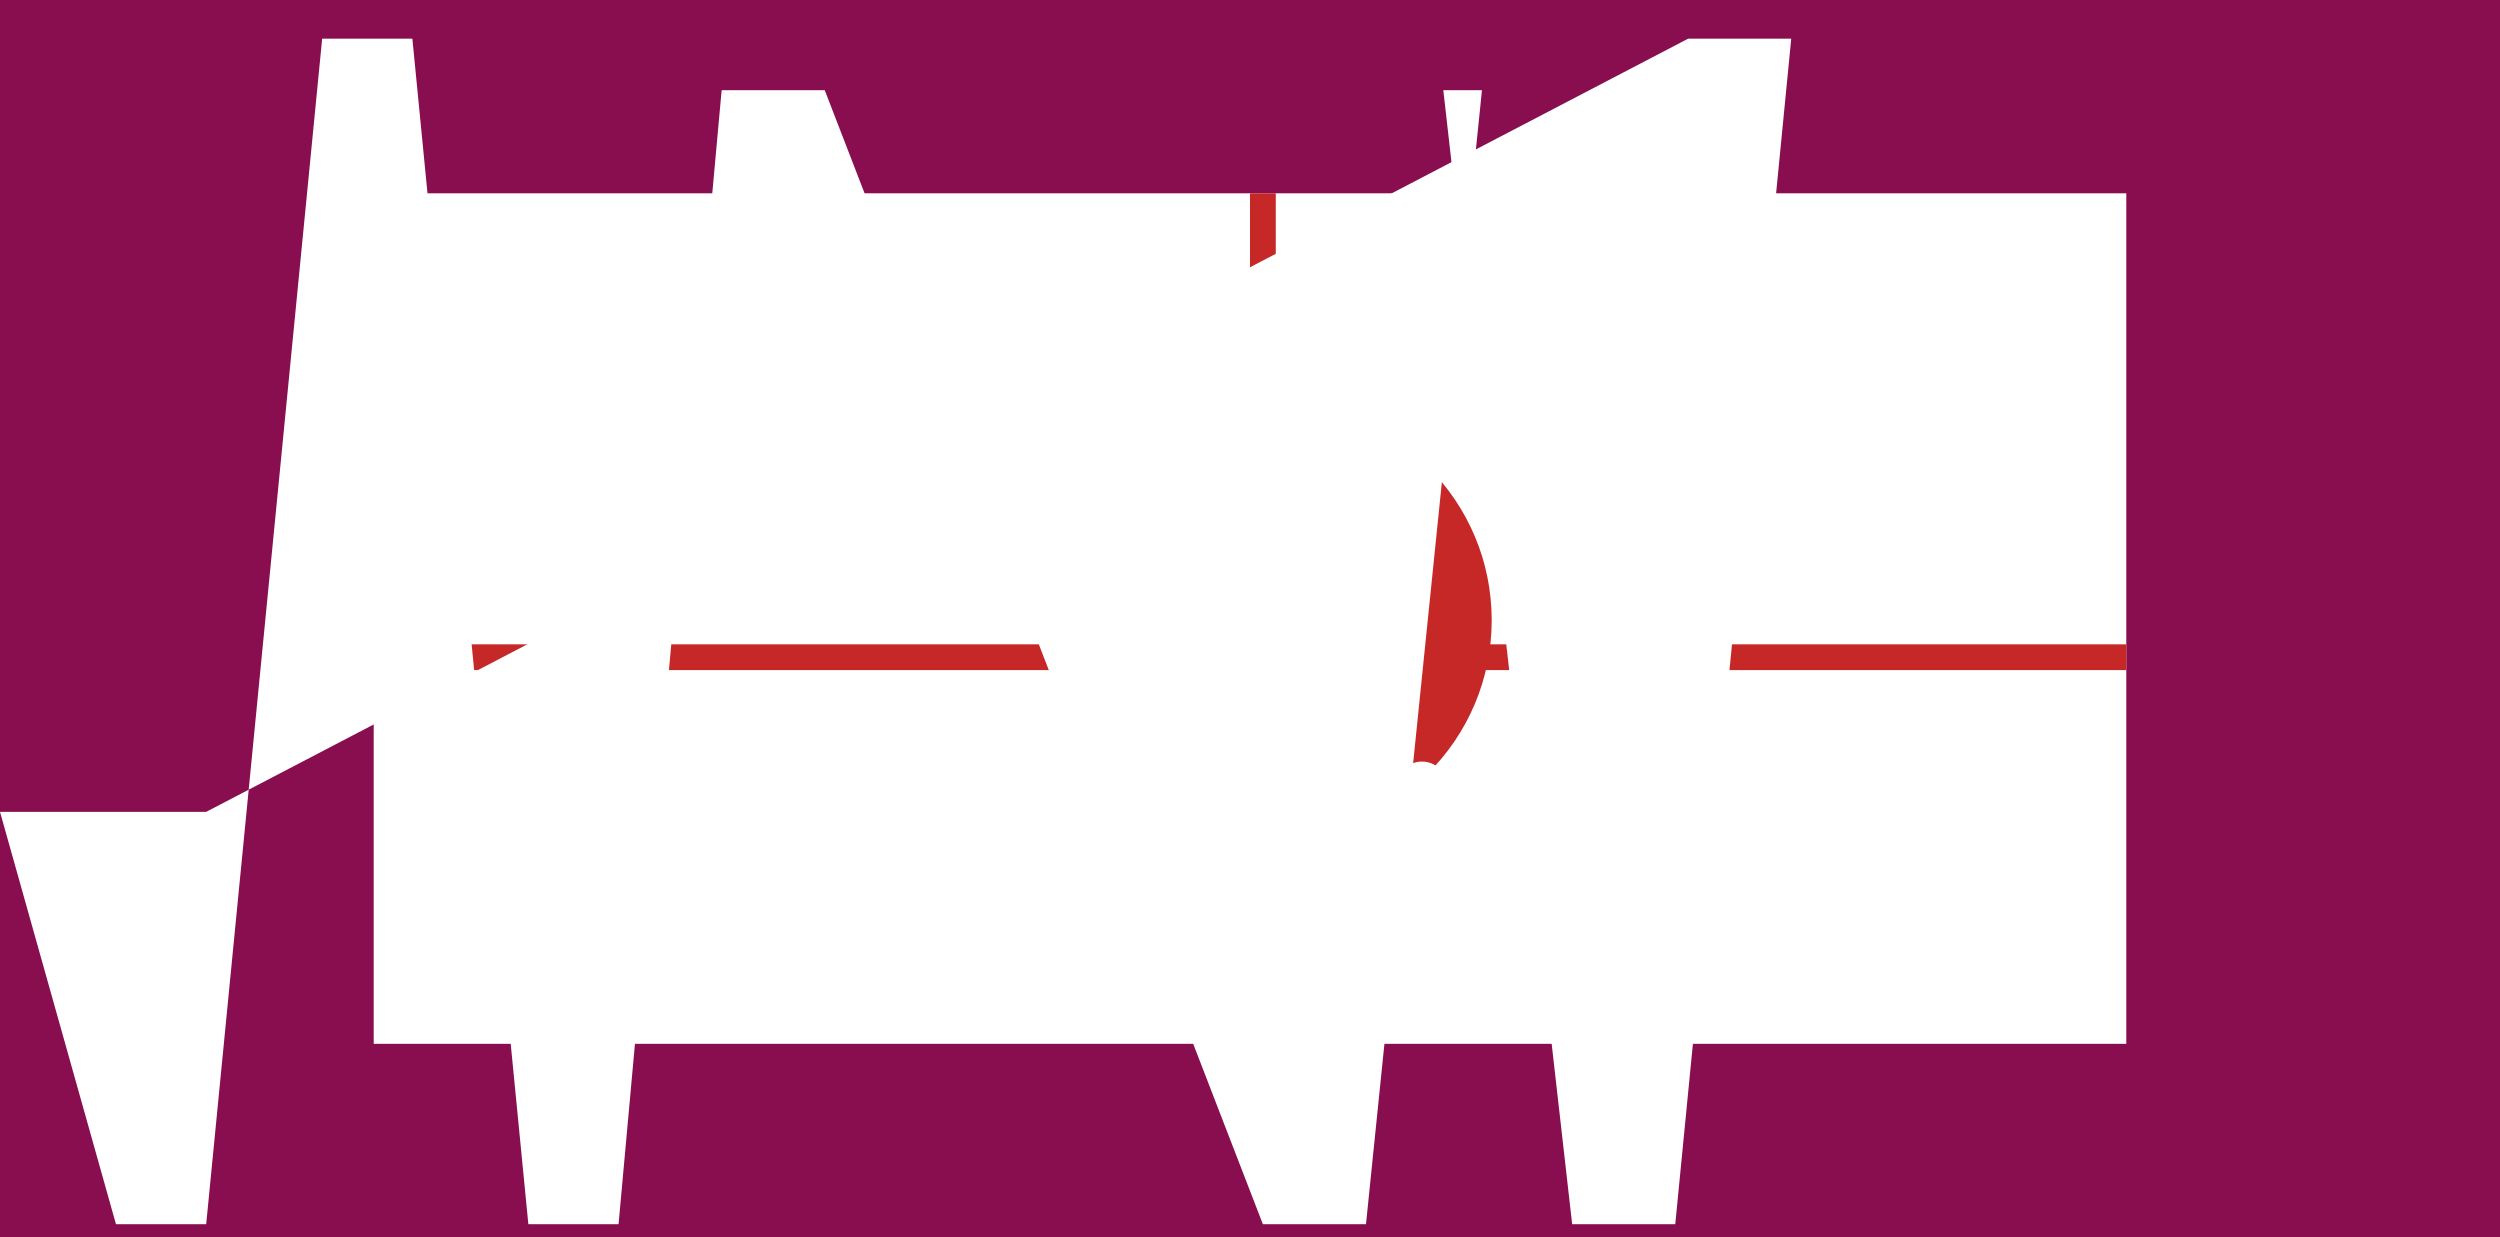 <svg xmlns="http://www.w3.org/2000/svg" viewBox="0 0 97 48" width="100%" height="100%">
		<rect width="100%" height="100%" fill="#880E4F" />
		<g transform="translate(14.5 7.5)">
			<rect width="68" height="33" fill="#FFF" />
			<g fill="#C62828">
				<rect y="17.5" width="68" height="1" />
				<rect x="34" width="1" height="12.562" />
			</g>
			<circle cx="35" cy="16.562" r="8.378" fill="#C62828" />
			<circle cx="34.981" cy="9.859" r="1" fill="#FFF" />
			<circle cx="40.671" cy="23.049" r="1" fill="#FFF" />
		</g>
		<path d="M8,31.5H0L4.5,47.5H8L12.5,1.5H16L20.5,47.5H24L28,3.5h4L49,47.5h4l4.5-44H56L61,47.5h4l4.5-46h-4Z"
		fill="#FFF" /></svg>